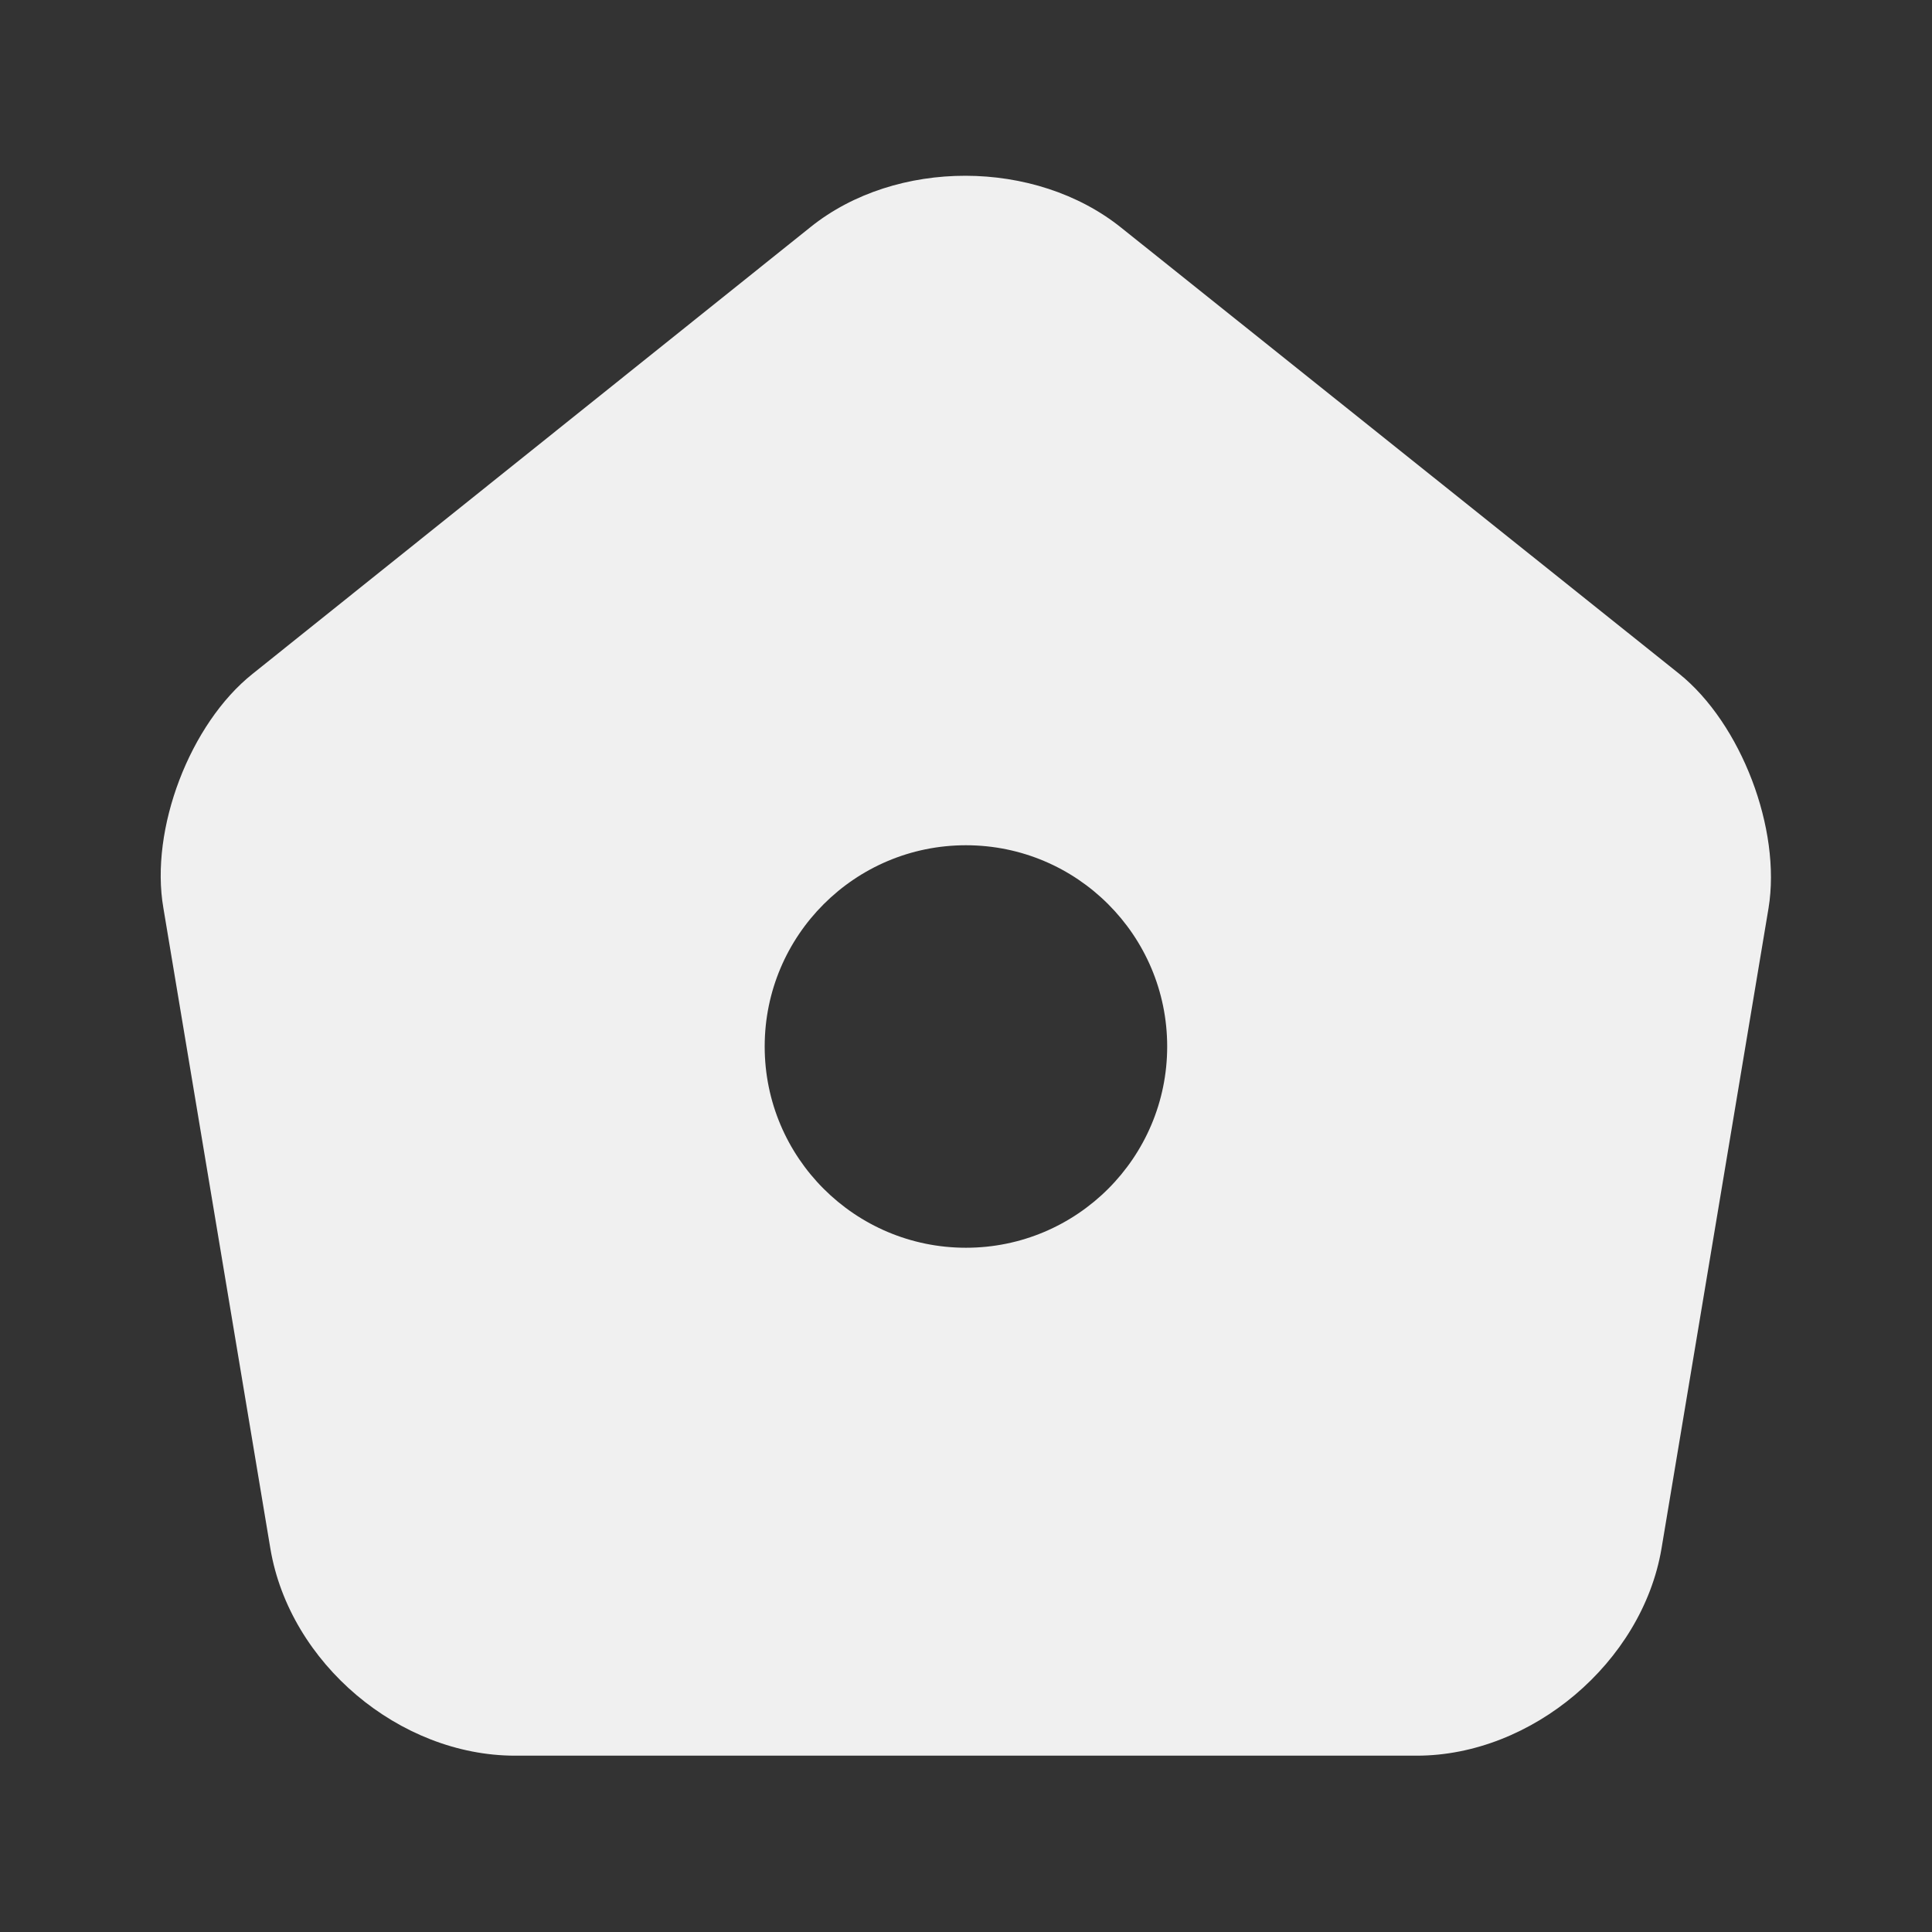 <svg width="30" height="30" viewBox="0 0 30 30" fill="none" xmlns="http://www.w3.org/2000/svg">
<rect x="0" y="0" width="30" height="30" fill="#333333" stroke="none"/>
<path d="M26.074 10.462L17.412 3.537C16.074 2.462 13.912 2.462 12.587 3.525L3.924 10.462C2.949 11.237 2.324 12.875 2.537 14.1L4.199 24.05C4.499 25.825 6.199 27.262 7.999 27.262H21.999C23.787 27.262 25.499 25.812 25.799 24.05L27.462 14.1C27.662 12.875 27.037 11.237 26.074 10.462ZM14.999 19.375C13.274 19.375 11.874 17.975 11.874 16.25C11.874 14.525 13.274 13.125 14.999 13.125C16.724 13.125 18.124 14.525 18.124 16.25C18.124 17.975 16.724 19.375 14.999 19.375Z" fill="#F0F0F0"/>
</svg>
